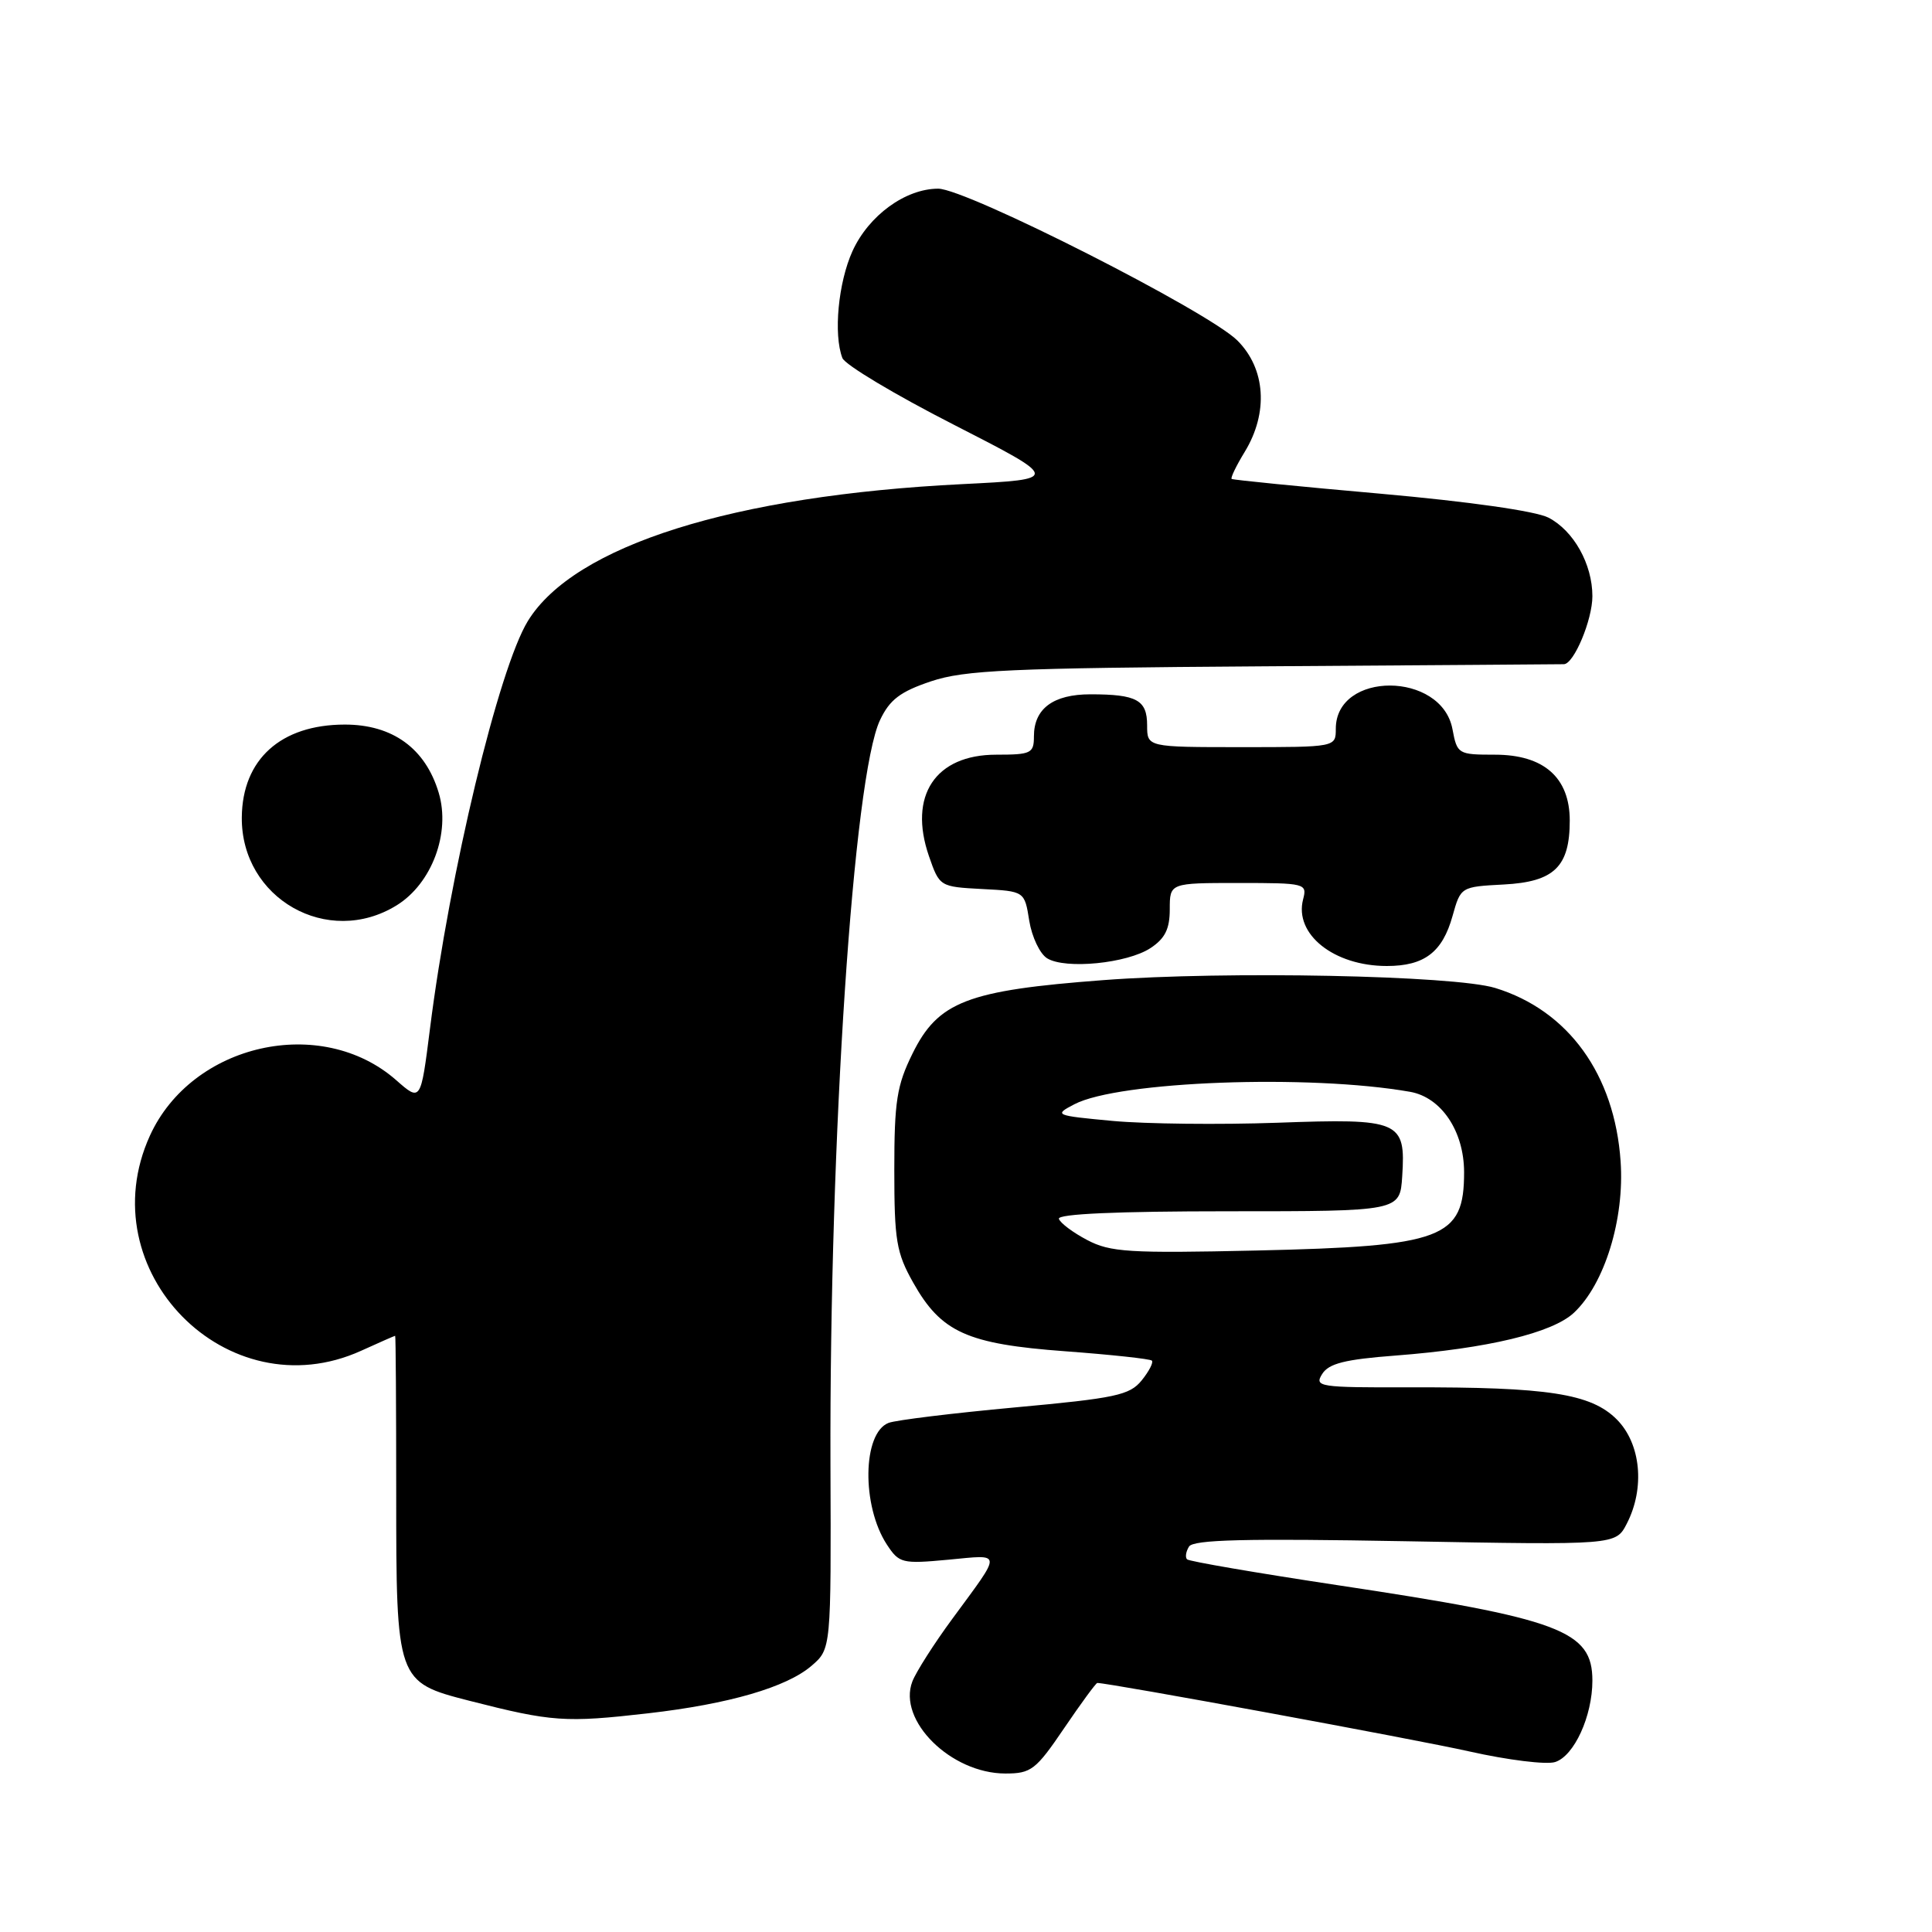 <?xml version="1.0" encoding="UTF-8" standalone="no"?>
<!DOCTYPE svg PUBLIC "-//W3C//DTD SVG 1.1//EN" "http://www.w3.org/Graphics/SVG/1.1/DTD/svg11.dtd" >
<svg xmlns="http://www.w3.org/2000/svg" xmlns:xlink="http://www.w3.org/1999/xlink" version="1.1" viewBox="0 0 256 256">
 <g >
 <path fill="currentColor"
d=" M 141.00 229.00 C 143.24 225.70 145.22 223.00 145.40 223.00 C 146.97 223.00 187.57 230.47 194.72 232.08 C 199.80 233.22 204.90 233.85 206.06 233.48 C 208.58 232.68 211.00 227.40 211.00 222.69 C 211.00 216.06 206.80 214.49 177.14 210.03 C 166.49 208.42 157.56 206.89 157.29 206.62 C 157.02 206.35 157.14 205.59 157.55 204.93 C 158.11 204.01 165.03 203.84 186.19 204.22 C 214.09 204.73 214.09 204.73 215.55 201.91 C 218.00 197.17 217.43 191.28 214.22 188.07 C 210.81 184.66 205.10 183.78 186.78 183.83 C 174.80 183.86 174.13 183.76 175.19 182.07 C 176.06 180.67 178.19 180.13 184.90 179.62 C 197.13 178.68 205.71 176.62 208.56 173.94 C 212.62 170.13 215.27 161.54 214.74 153.90 C 213.95 142.37 207.81 133.88 198.12 130.91 C 192.70 129.25 162.44 128.64 146.21 129.87 C 128.15 131.23 124.30 132.71 120.90 139.63 C 118.83 143.83 118.50 145.94 118.50 155.00 C 118.50 164.35 118.77 165.99 121.00 169.95 C 124.71 176.54 128.13 178.09 141.15 179.05 C 147.23 179.50 152.40 180.06 152.63 180.29 C 152.86 180.53 152.25 181.71 151.27 182.92 C 149.68 184.87 147.82 185.27 134.49 186.49 C 126.25 187.25 118.71 188.17 117.74 188.54 C 114.28 189.88 114.15 199.53 117.52 204.67 C 119.14 207.14 119.53 207.24 125.65 206.67 C 132.90 205.99 132.86 205.42 126.19 214.50 C 123.76 217.80 121.38 221.54 120.89 222.81 C 118.91 227.97 126.00 234.99 133.21 235.00 C 136.63 235.00 137.25 234.53 141.00 229.00 Z  M 85.90 227.02 C 96.60 225.79 104.22 223.57 107.53 220.73 C 110.13 218.49 110.13 218.49 110.04 194.00 C 109.90 150.69 113.08 102.84 116.61 95.41 C 117.89 92.71 119.28 91.65 123.36 90.28 C 127.82 88.79 133.67 88.52 167.50 88.29 C 188.95 88.15 206.83 88.02 207.22 88.01 C 208.55 87.99 211.00 82.14 211.00 79.00 C 211.00 74.75 208.52 70.32 205.18 68.59 C 203.49 67.72 194.70 66.47 182.94 65.42 C 172.25 64.48 163.36 63.59 163.20 63.46 C 163.03 63.33 163.81 61.71 164.94 59.86 C 168.09 54.69 167.71 48.86 163.96 45.12 C 160.10 41.26 128.05 25.00 124.31 25.00 C 119.97 25.01 115.11 28.55 112.96 33.27 C 111.07 37.44 110.42 44.31 111.62 47.44 C 111.96 48.33 118.59 52.30 126.37 56.27 C 140.50 63.50 140.50 63.50 127.50 64.15 C 97.15 65.66 76.10 72.29 69.95 82.28 C 66.08 88.58 59.57 115.67 56.97 136.34 C 55.75 145.99 55.75 145.99 52.49 143.12 C 42.55 134.40 25.42 138.27 19.86 150.49 C 11.75 168.35 30.11 187.03 47.86 178.98 C 50.26 177.89 52.28 177.00 52.36 177.00 C 52.44 177.00 52.50 186.36 52.50 197.80 C 52.50 222.76 52.55 222.89 62.19 225.36 C 73.15 228.16 74.89 228.28 85.90 227.02 Z  M 152.44 125.63 C 154.37 124.36 155.00 123.10 155.00 120.48 C 155.00 117.00 155.00 117.00 164.12 117.00 C 172.97 117.00 173.22 117.06 172.67 119.16 C 171.46 123.79 176.75 128.00 183.76 128.00 C 188.73 128.00 191.13 126.18 192.47 121.37 C 193.55 117.51 193.57 117.50 199.26 117.20 C 205.94 116.85 208.00 114.85 208.00 108.73 C 208.00 103.03 204.56 100.00 198.09 100.00 C 193.20 100.00 193.08 99.92 192.46 96.62 C 191.02 88.94 177.00 88.90 177.00 96.57 C 177.00 99.00 177.00 99.00 164.50 99.00 C 152.00 99.00 152.00 99.00 152.00 96.11 C 152.00 92.75 150.63 92.00 144.49 92.00 C 139.55 92.00 137.00 93.90 137.00 97.57 C 137.00 99.82 136.63 100.00 132.00 100.00 C 123.93 100.00 120.33 105.44 123.09 113.44 C 124.49 117.48 124.53 117.50 130.13 117.80 C 135.76 118.09 135.76 118.09 136.38 122.00 C 136.73 124.15 137.79 126.39 138.75 126.98 C 141.17 128.47 149.35 127.66 152.44 125.63 Z  M 52.56 119.96 C 57.22 117.08 59.73 110.37 58.13 105.04 C 56.37 99.16 52.01 96.00 45.67 96.01 C 37.21 96.02 32.11 100.62 32.04 108.30 C 31.94 119.06 43.44 125.60 52.56 119.96 Z  M 144.06 164.31 C 142.17 163.32 140.48 162.05 140.31 161.50 C 140.11 160.85 148.04 160.50 162.75 160.50 C 185.50 160.50 185.50 160.50 185.80 155.87 C 186.28 148.51 185.52 148.18 169.24 148.77 C 161.60 149.04 151.79 148.93 147.45 148.53 C 139.74 147.81 139.62 147.75 142.36 146.32 C 148.21 143.26 173.47 142.32 186.84 144.67 C 190.98 145.40 193.99 149.88 194.00 155.32 C 194.00 164.11 191.29 165.14 166.50 165.70 C 149.58 166.08 147.12 165.92 144.06 164.31 Z "/>
</g>
</svg>